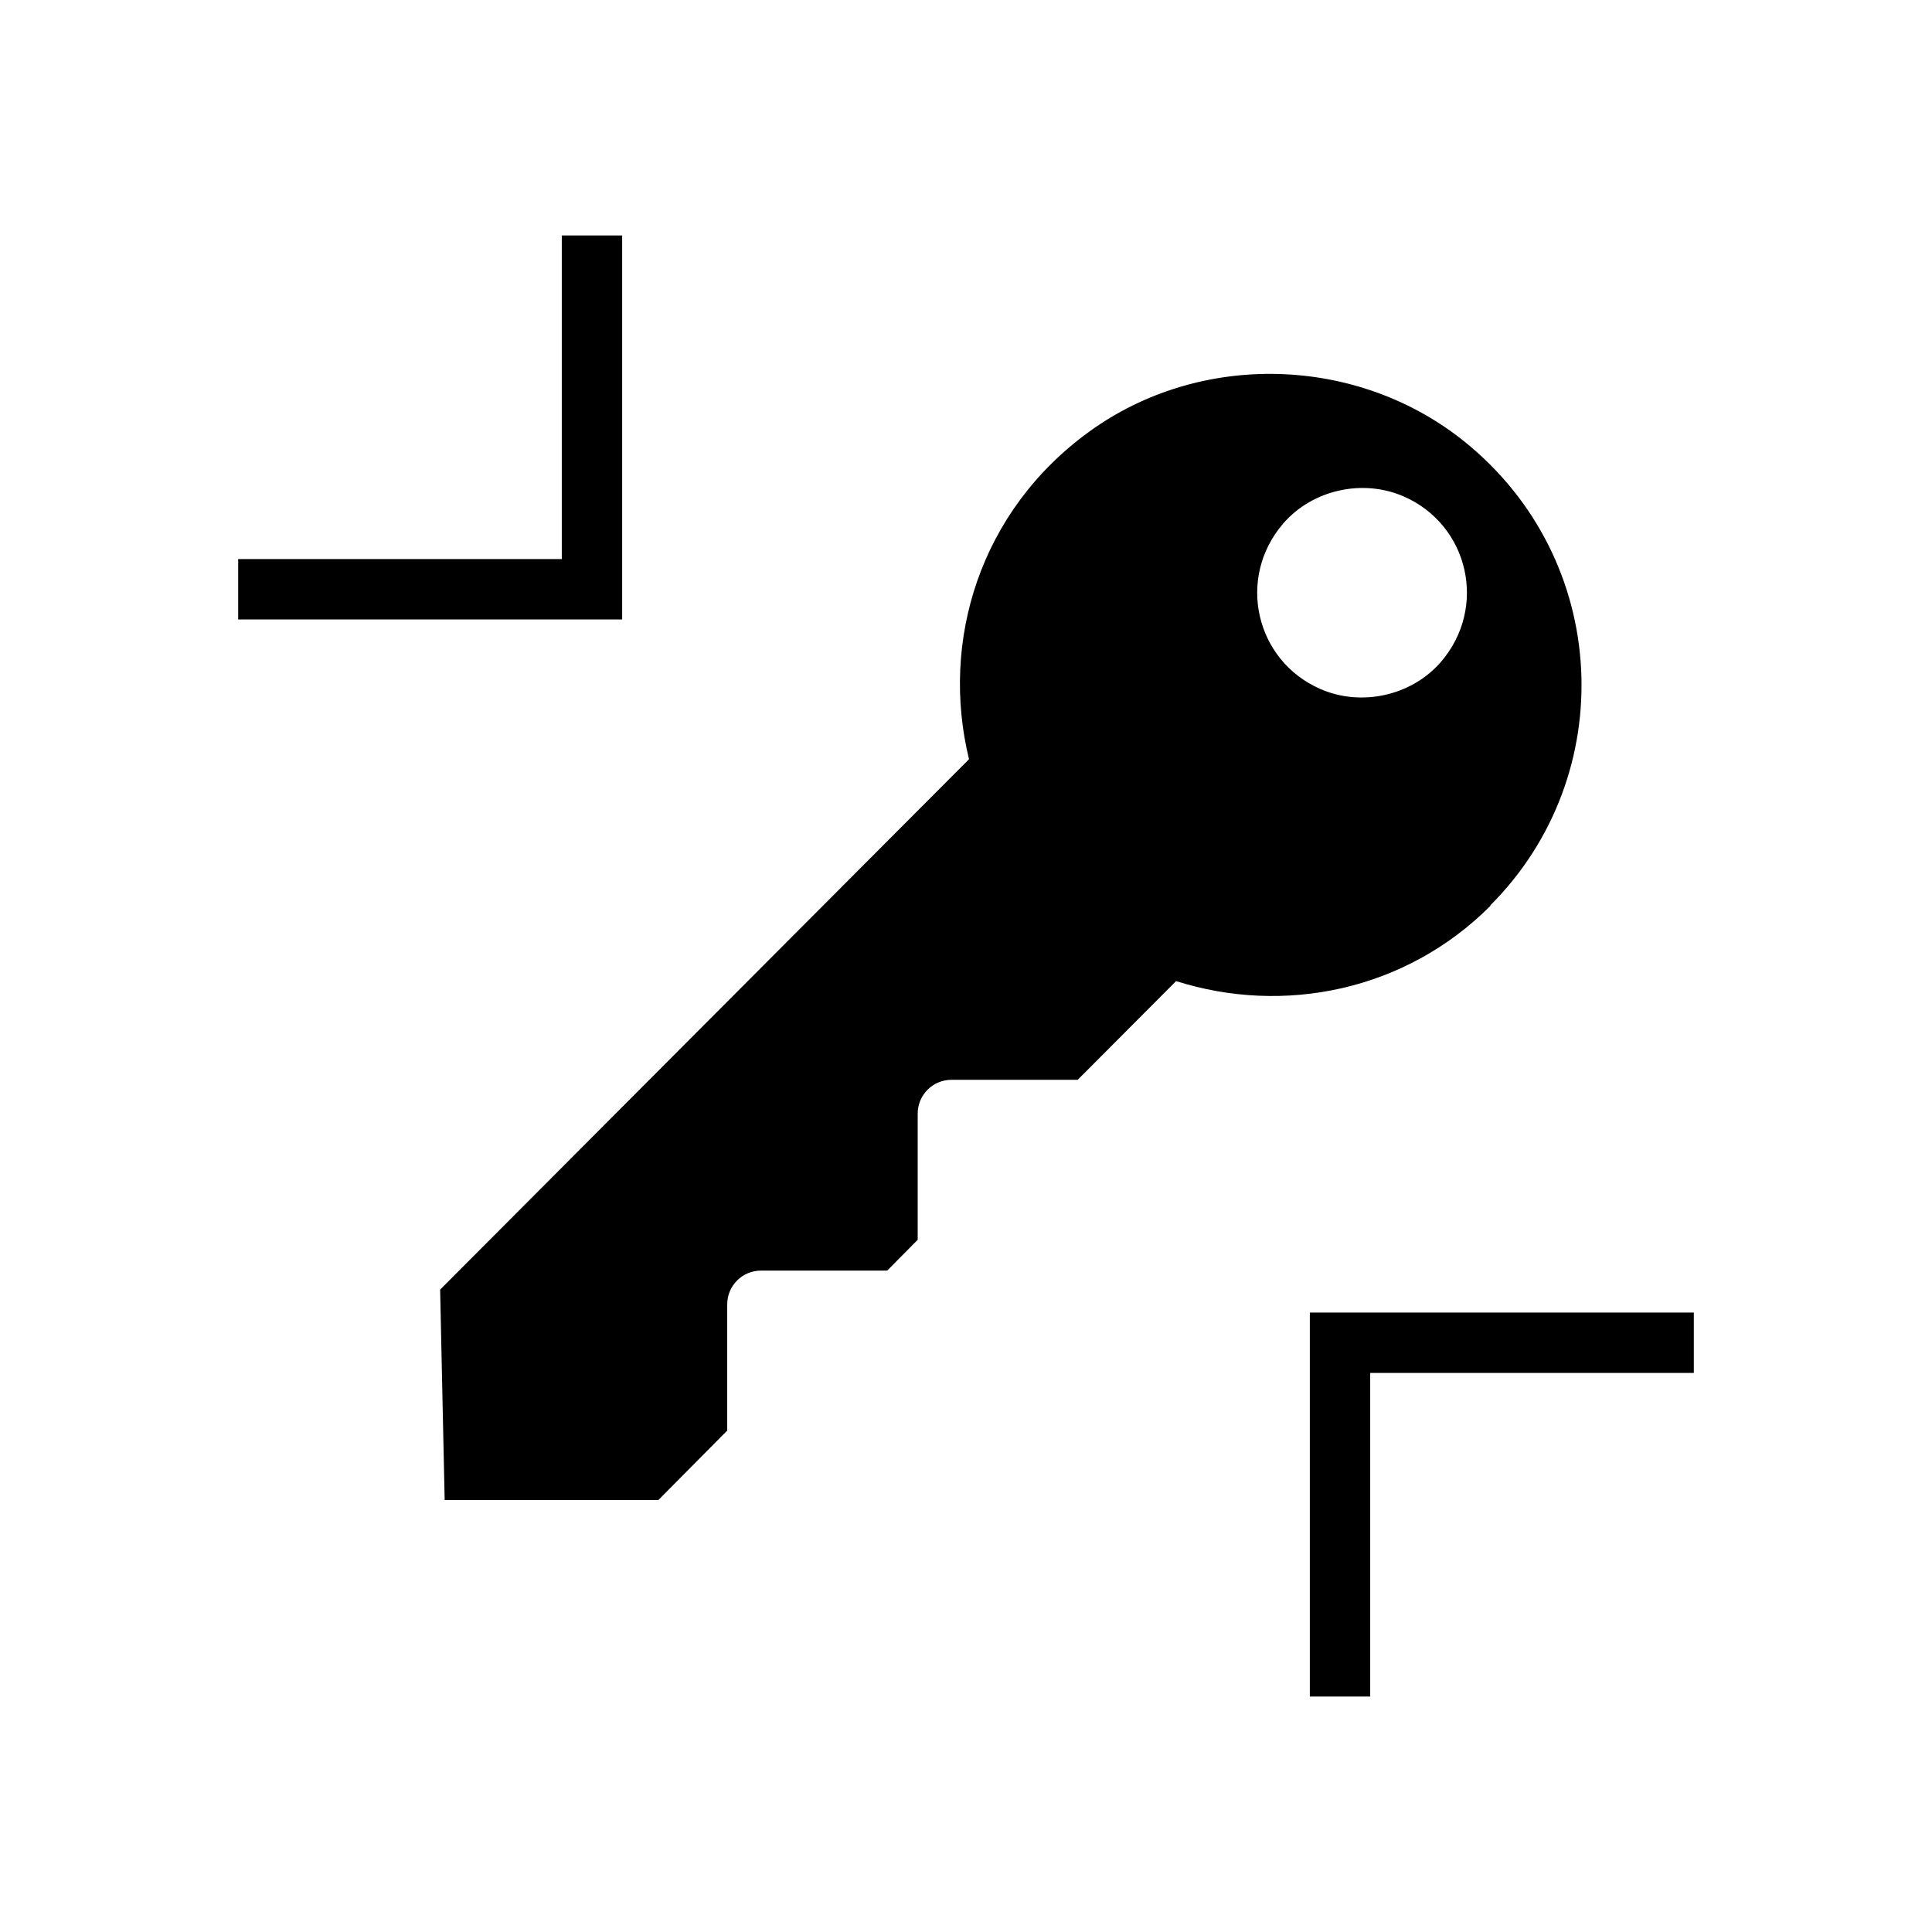 <svg xmlns="http://www.w3.org/2000/svg" aria-hidden="true" focusable="false" viewBox="0 0 64 64">
  <path d="M49.37,29.99c4.3-4.3,4.01-11.46-.88-15.38-3.55-2.84-8.73-2.98-12.41-.31-3.64,2.64-4.93,6.96-3.98,10.85l-17.52,17.57.15,6.97h7.08s2.28-2.3,2.28-2.3v-4.18c0-.62.5-1.12,1.12-1.12h4.18s1.01-1.02,1.01-1.02v-4.18c0-.62.5-1.12,1.12-1.12h4.18s3.26-3.27,3.26-3.27c3.56,1.13,7.59.33,10.41-2.49ZM43.73,22.82c-2.14-.94-2.78-3.67-1.22-5.48.97-1.12,2.64-1.49,4-.89,2.14.94,2.78,3.67,1.22,5.48-.97,1.12-2.64,1.49-4,.89Z"/>
  <polygon points="20.61 20.52 7.89 20.52 7.89 18.52 18.61 18.52 18.61 7.8 20.61 7.8 20.61 20.52"/>
  <polygon points="45.39 56.2 43.39 56.2 43.39 43.48 56.11 43.48 56.11 45.48 45.39 45.48 45.39 56.2"/>
</svg>